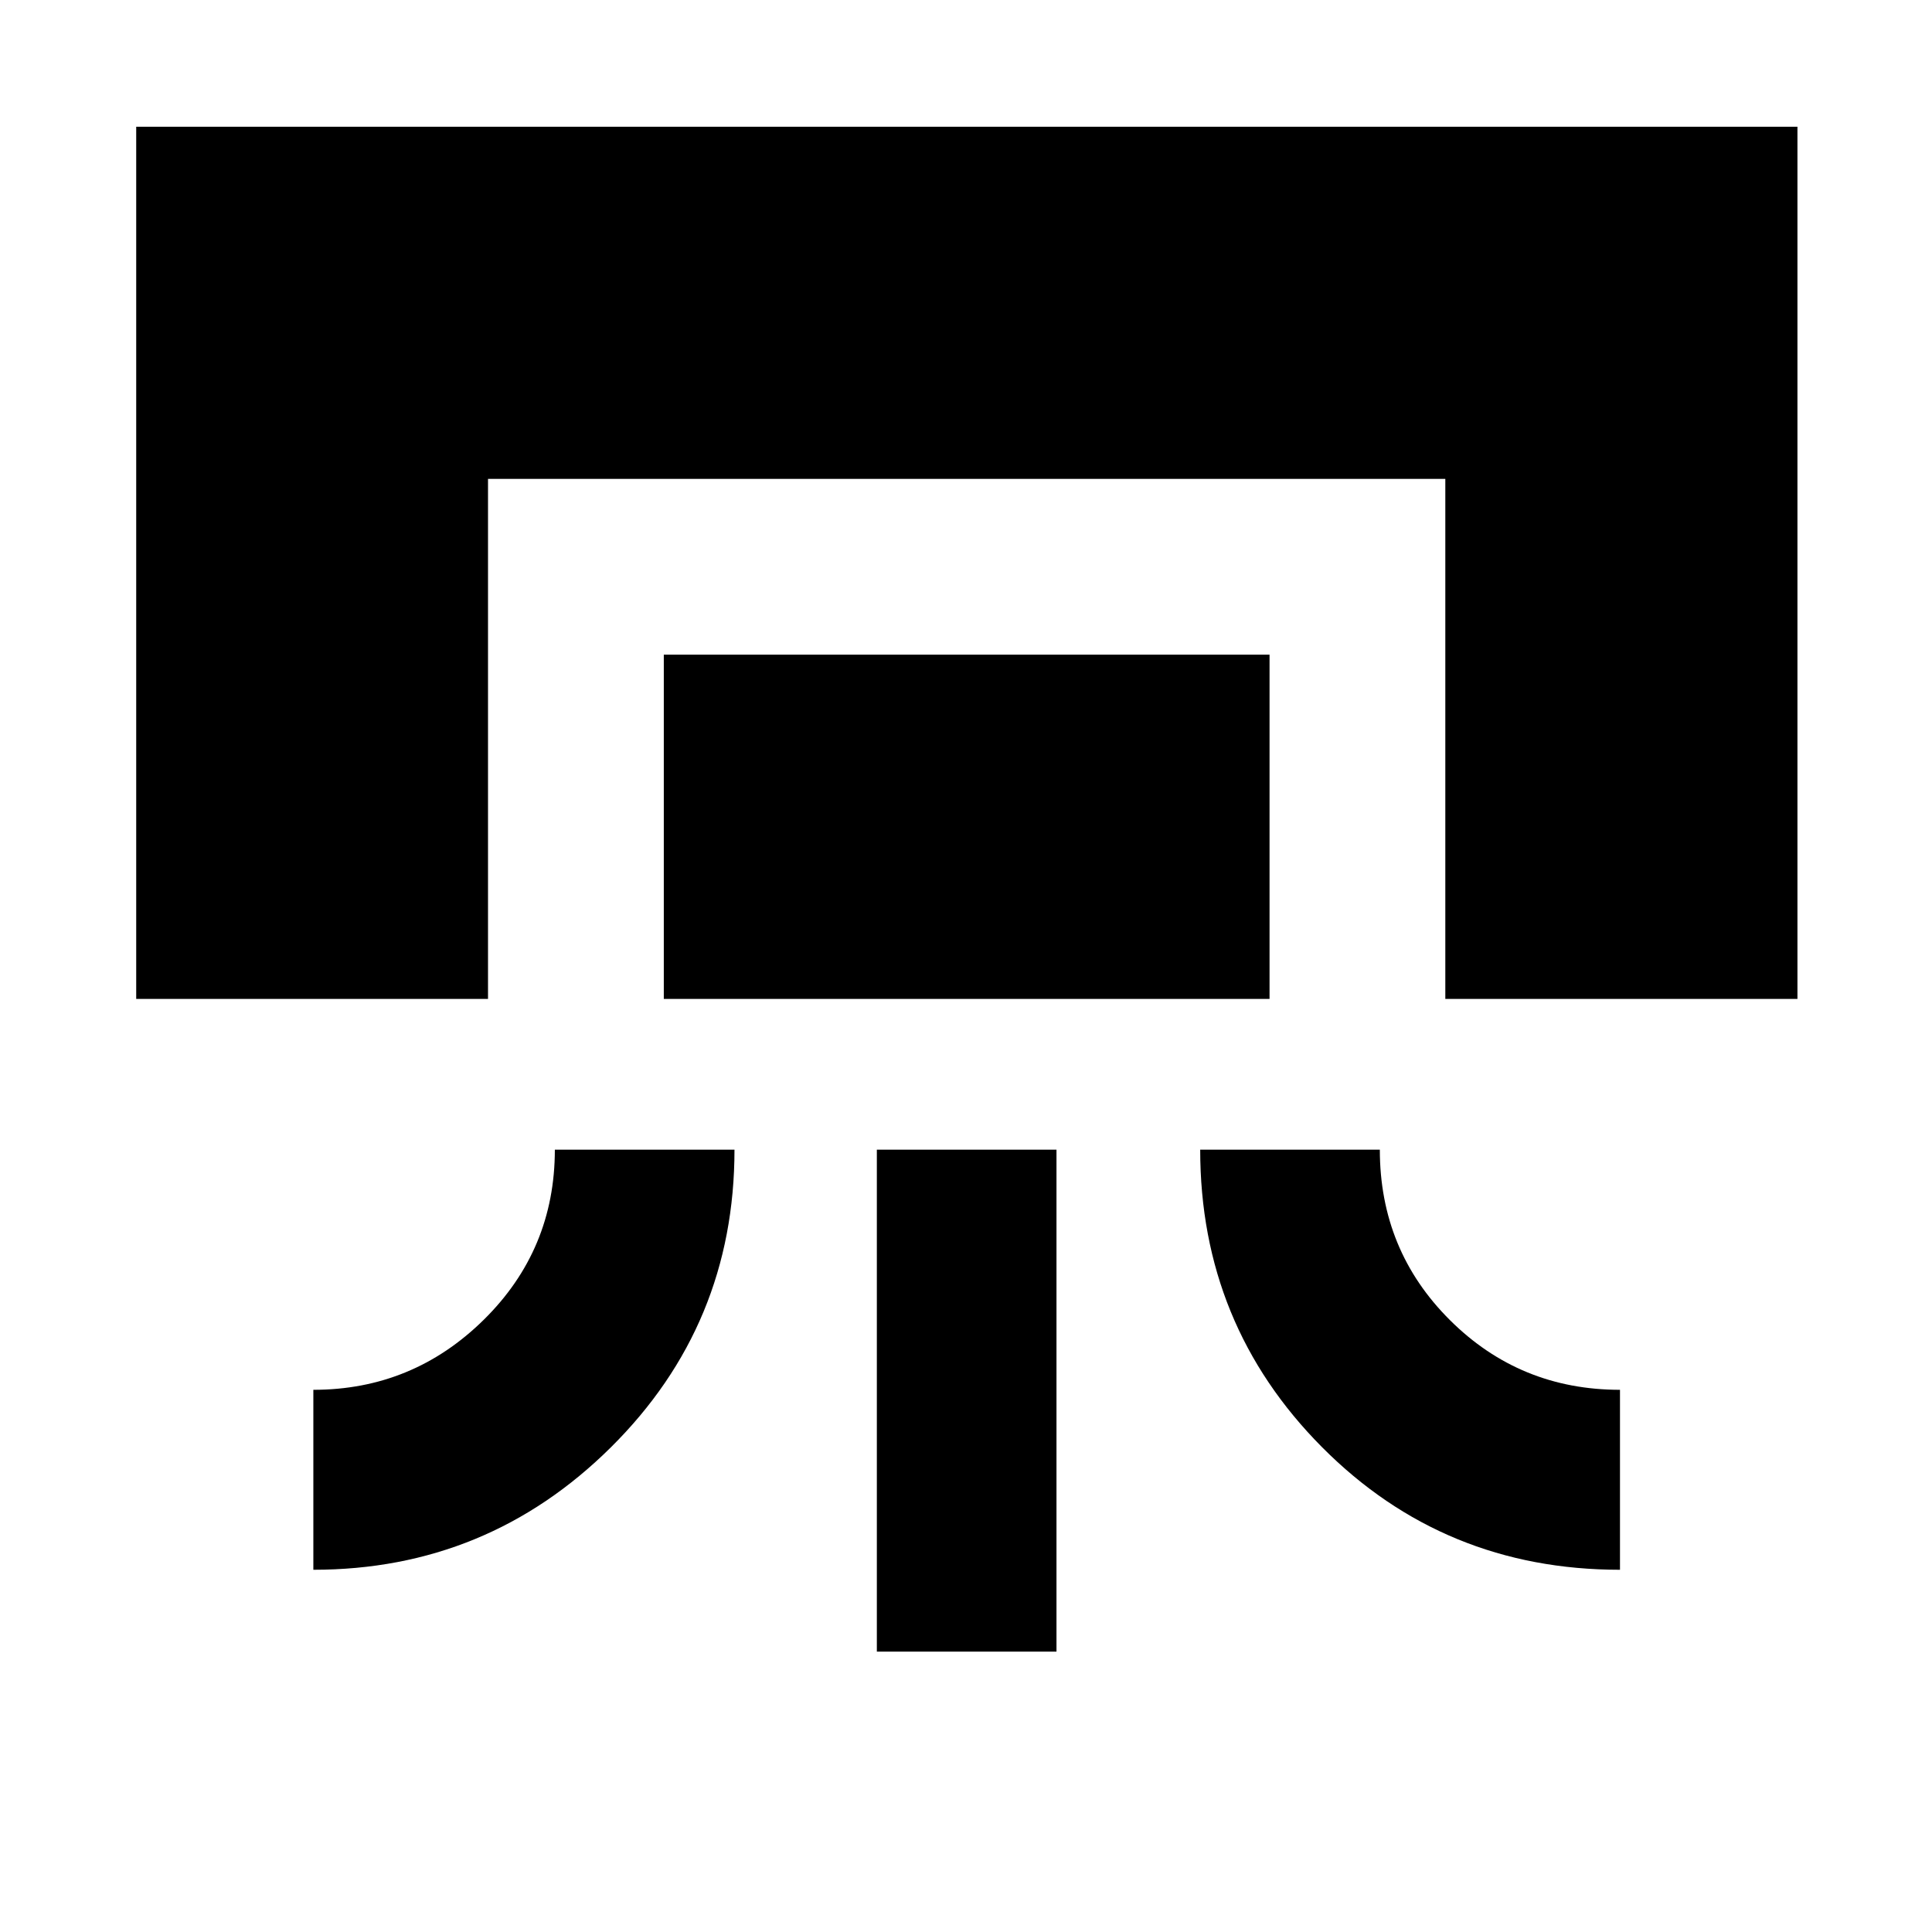 <svg xmlns="http://www.w3.org/2000/svg" height="40" viewBox="0 -960 960 960" width="40"><path d="M67.68-463.64v-433.38h825.46v433.38H718.17v-258.41H242.49v258.41H67.68Zm208.02 74.9h89.26q0 86.98-61.38 147.87-61.38 60.88-147.88 60.88v-89.42q49.34 0 84.67-34.8 35.33-34.81 35.33-84.53Zm54.14-74.9V-634.7h300.99v171.06H329.84ZM435.7-139.32v-249.42h89.26v249.42H435.7Zm160.67-249.42h89.26q0 50 34.81 84.67 34.8 34.66 84.52 34.66v89.42q-87.48 0-148.04-60.91-60.55-60.92-60.55-147.84Z"/></svg>